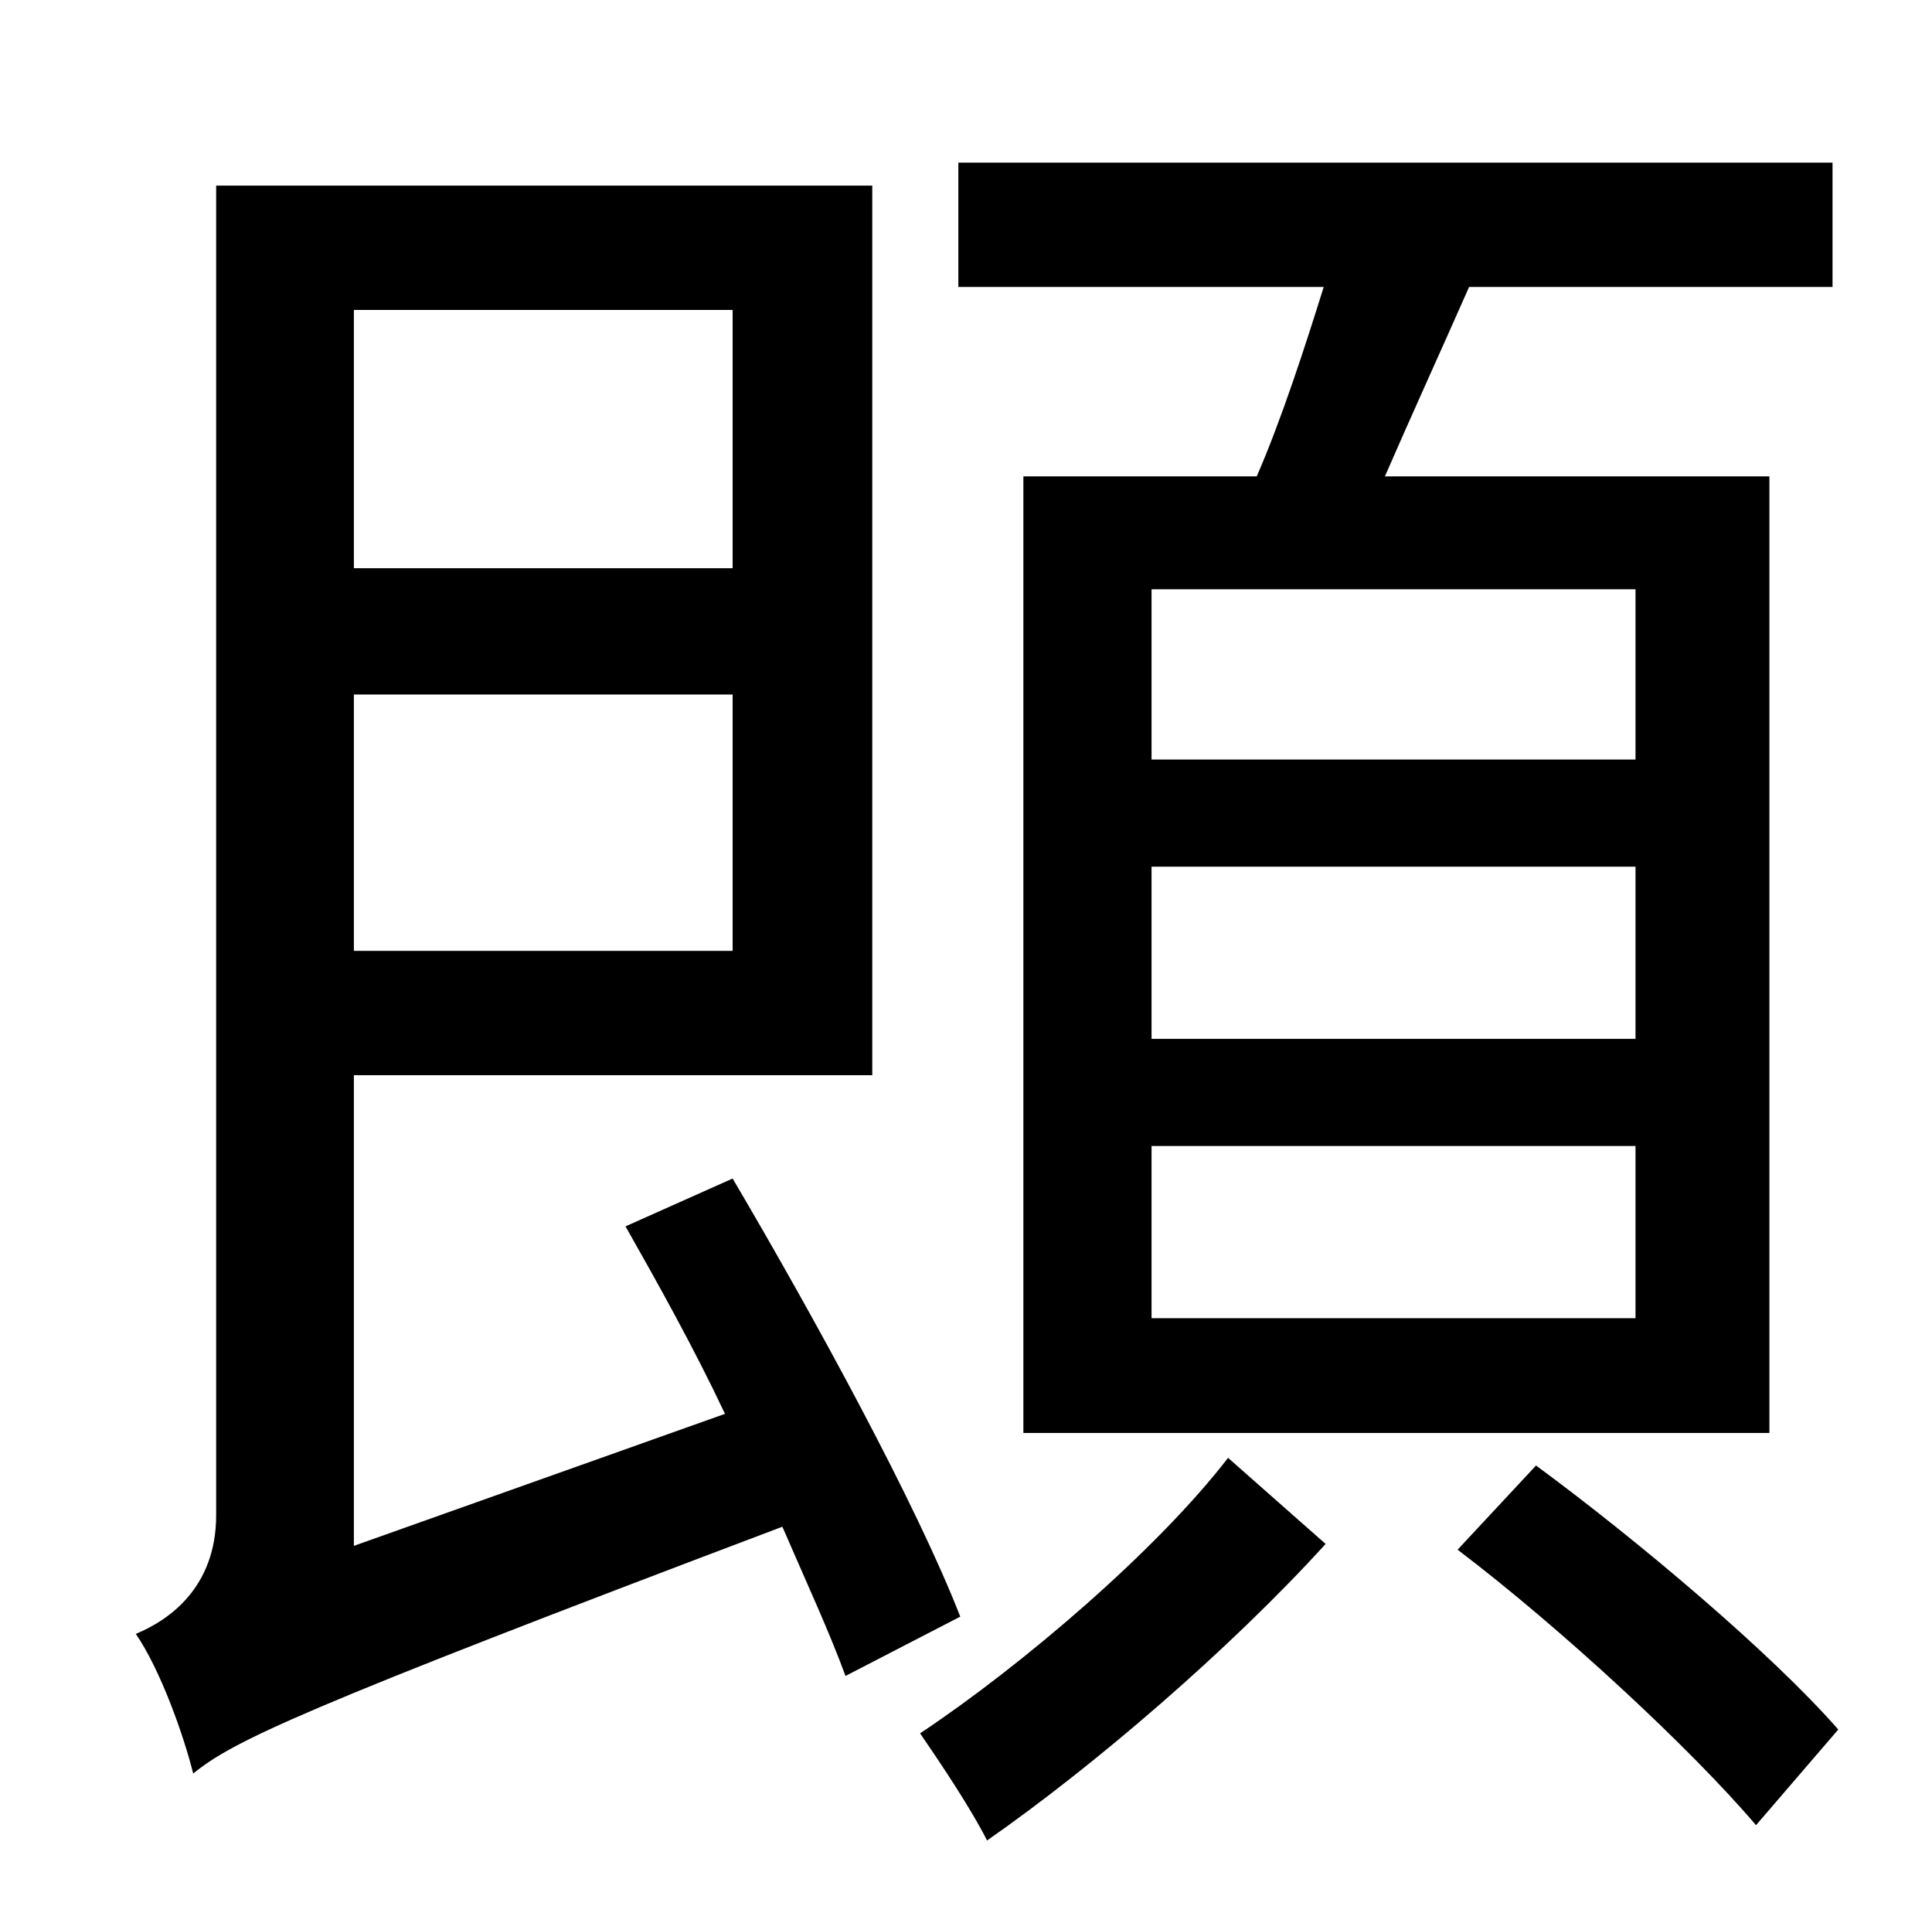 <?xml version="1.0" standalone="no"?>
<!DOCTYPE svg PUBLIC "-//W3C//DTD SVG 1.1//EN" "http://www.w3.org/Graphics/SVG/1.1/DTD/svg11.dtd" >
<svg xmlns="http://www.w3.org/2000/svg" xmlns:xlink="http://www.w3.org/1999/xlink" version="1.1" viewBox="-10 0 1010 1000">
   <path fill="currentColor"
d="M845 397v-89h-253v89h253zM845 543v-90h-253v90h253zM845 689v-90h-253v90h253zM525 249h122c13 -30 25 -67 35 -99h-191v-65h457v65h-190c-15 34 -31 69 -44 99h201v500h-390v-500zM373 162h-198v135h198v-135zM175 497h198v-134h-198v134zM492 845l-60 31
c-8 -22 -20 -48 -33 -78c-254 96 -287 112 -308 129c-5 -20 -17 -54 -30 -73c17 -7 42 -24 42 -62v-695h343v465h-271v246l194 -69c-16 -34 -35 -68 -52 -98l56 -25c43 73 96 170 119 229zM632 762l51 45c-50 55 -121 116 -177 155c-8 -16 -24 -40 -35 -56
c54 -36 124 -96 161 -144zM752 810l41 -44c53 39 123 98 158 138l-43 50c-34 -40 -102 -103 -156 -144z" />
</svg>
